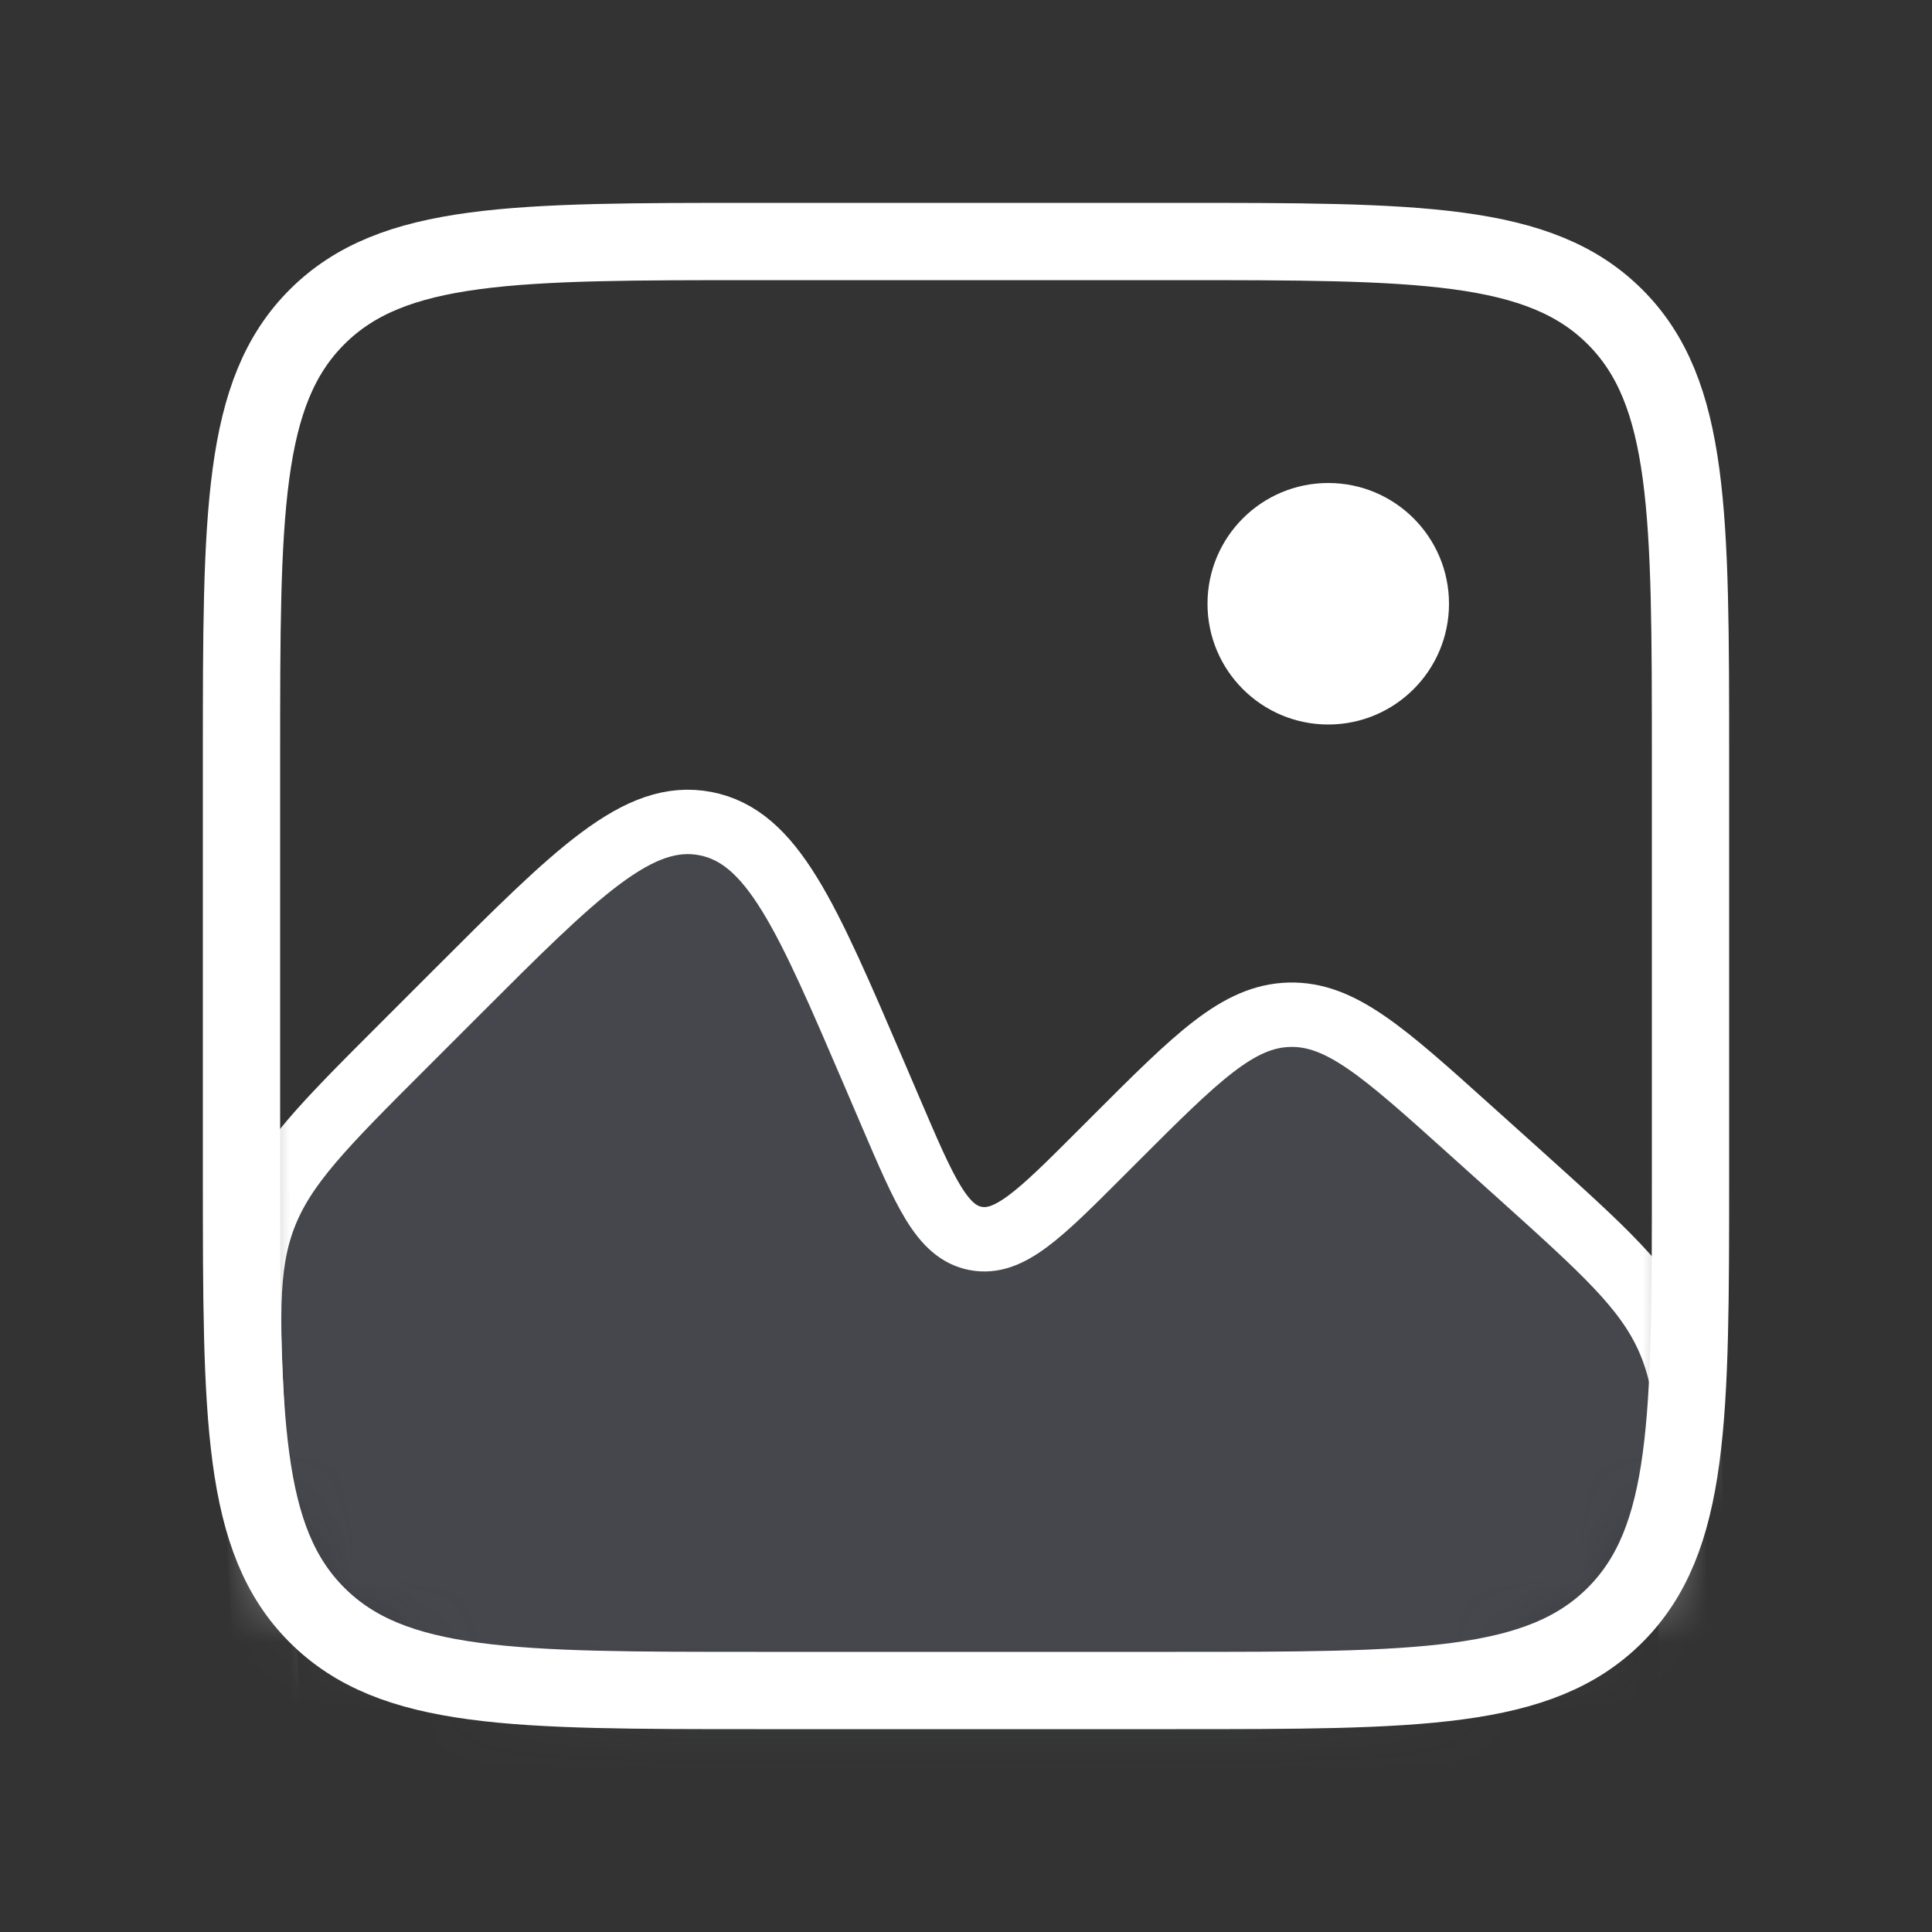 <svg width="30" height="30" viewBox="0 0 30 30" fill="none" xmlns="http://www.w3.org/2000/svg">
<rect x="0" y="0" width="30" height="30" fill="#333333" stroke="none"/>
<mask id="mask0_198_4686" style="mask-type:alpha" maskUnits="userSpaceOnUse" x="3" y="3" width="24" height="24">
<path d="M3.75 11.75C3.75 7.979 3.75 6.093 4.922 4.922C6.093 3.75 7.979 3.75 11.75 3.75H18.25C22.021 3.75 23.907 3.75 25.079 4.922C26.25 6.093 26.25 7.979 26.25 11.75V18.25C26.25 22.021 26.25 23.907 25.079 25.078C23.907 26.25 22.021 26.25 18.25 26.25H11.75C7.979 26.25 6.093 26.25 4.922 25.078C3.75 23.907 3.75 22.021 3.75 18.25V11.75Z" fill="#273B4A"/>
</mask>
<g mask="url(#mask0_198_4686)">
<path d="M7.073 15.428L6.27 16.231C5.029 17.471 4.409 18.092 4.104 18.886C3.799 19.68 3.845 20.556 3.938 22.308L4.375 30.625H26.25V24.188C26.25 22.433 26.25 21.556 25.904 20.779C25.558 20.002 24.906 19.415 23.602 18.241L22.821 17.539C21.485 16.337 20.818 15.736 20.02 15.757C19.223 15.778 18.587 16.413 17.317 17.683L17.089 17.911L17.089 17.911C16.143 18.858 15.669 19.331 15.148 19.23C14.627 19.13 14.364 18.515 13.837 17.285L13.578 16.68L13.578 16.68C12.523 14.22 11.996 12.99 10.954 12.789C9.912 12.588 8.965 13.535 7.073 15.428Z" fill="#7E869E" fill-opacity="0.25" stroke="white"/>
</g>
<path d="M3.75 11.75C3.75 7.979 3.75 6.093 4.922 4.922C6.093 3.75 7.979 3.75 11.75 3.75H18.25C22.021 3.75 23.907 3.75 25.079 4.922C26.25 6.093 26.25 7.979 26.25 11.75V18.25C26.25 22.021 26.25 23.907 25.079 25.078C23.907 26.25 22.021 26.25 18.25 26.25H11.75C7.979 26.25 6.093 26.25 4.922 25.078C3.75 23.907 3.75 22.021 3.75 18.25V11.75Z" stroke="white" stroke-width="1.2"/>
<circle cx="20.625" cy="9.375" r="1.875" fill="white"/>
</svg>
